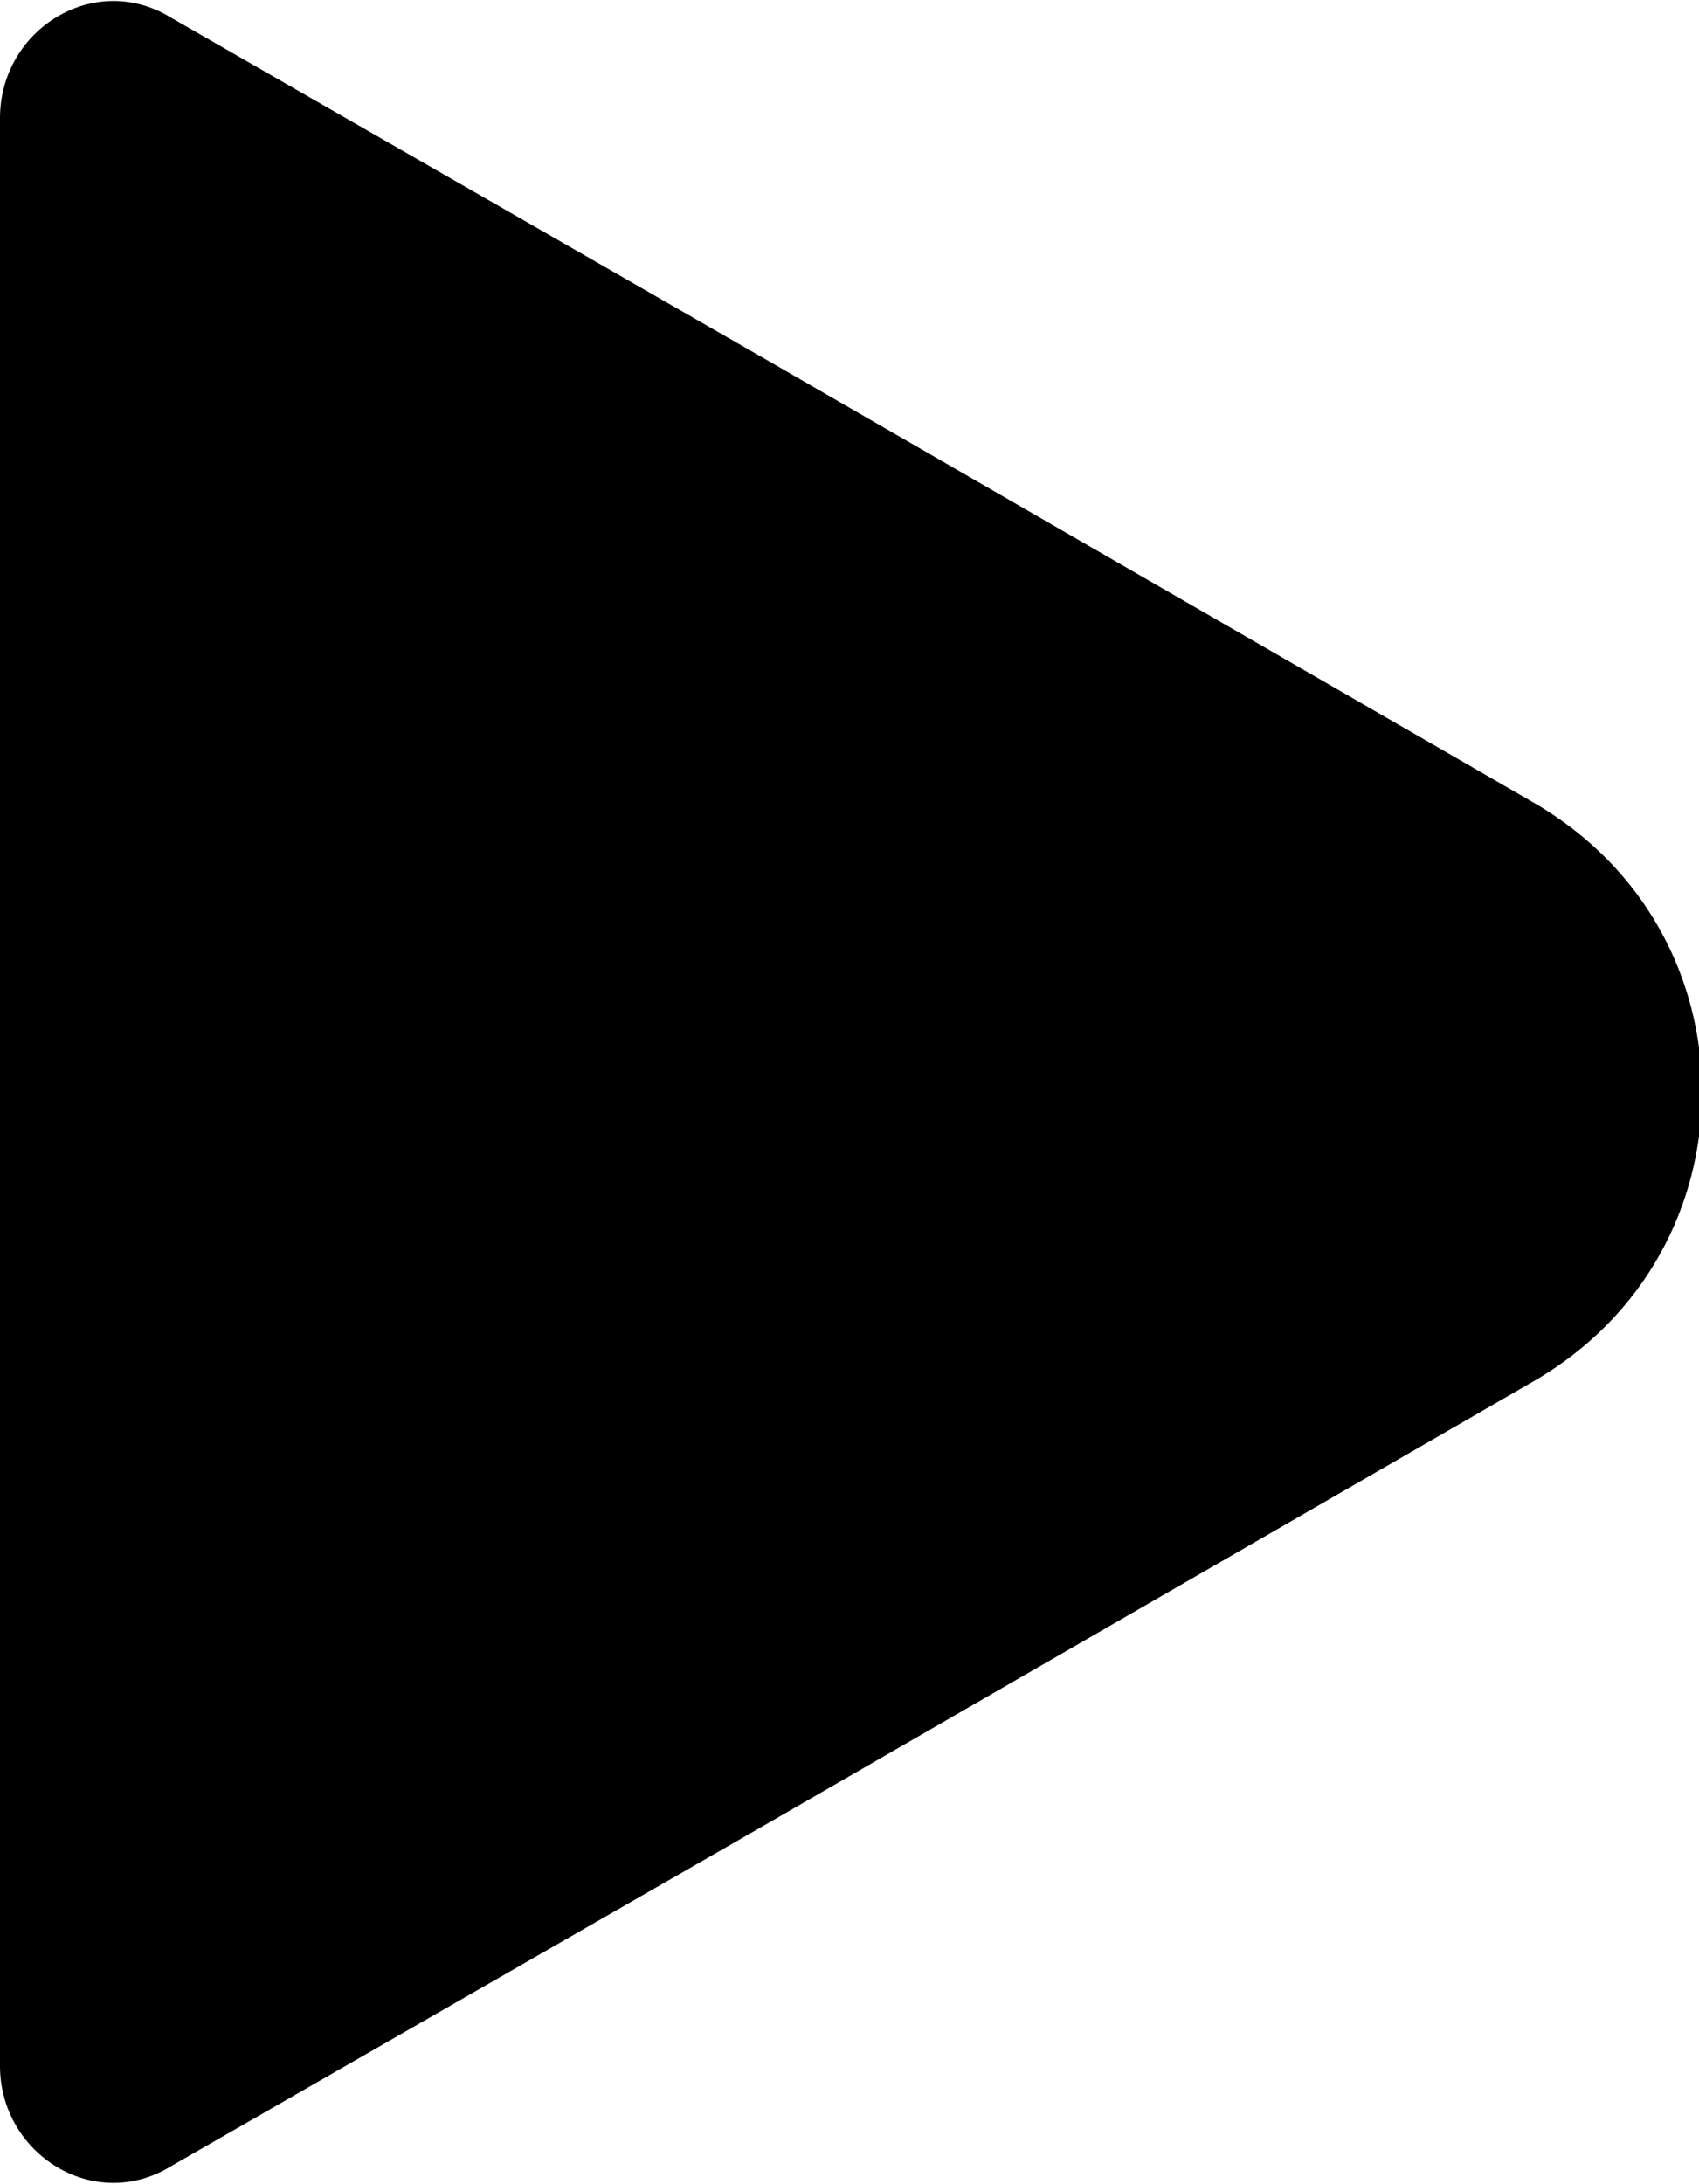 <?xml version="1.0" encoding="utf-8"?>
<!-- Generator: Adobe Illustrator 23.0.3, SVG Export Plug-In . SVG Version: 6.00 Build 0)  -->
<svg version="1.1" id="图层_1" xmlns="http://www.w3.org/2000/svg" xmlns:xlink="http://www.w3.org/1999/xlink" x="0px" y="0px"
	 viewBox="0 0 28.8 37" style="enable-background:new 0 0 28.8 37;" xml:space="preserve">
<style type="text/css">
	.st0{fill:none;stroke:#000000;stroke-width:2;stroke-linecap:round;stroke-linejoin:round;stroke-miterlimit:10;}
	.st1{fill:#FFFFFF;}
	.st2{fill:#F4EFEF;}
	.st3{clip-path:url(#SVGID_2_);fill:#FFFFFF;}
</style>
<g>
	<path d="M0,2c0-1.5,1.6-2.5,2.9-1.7L13,6.1l13,7.5c3.8,2.2,3.8,7.6,0,9.8l-13,7.5L2.9,36.7C1.6,37.5,0,36.5,0,35V2z"/>
</g>
</svg>
